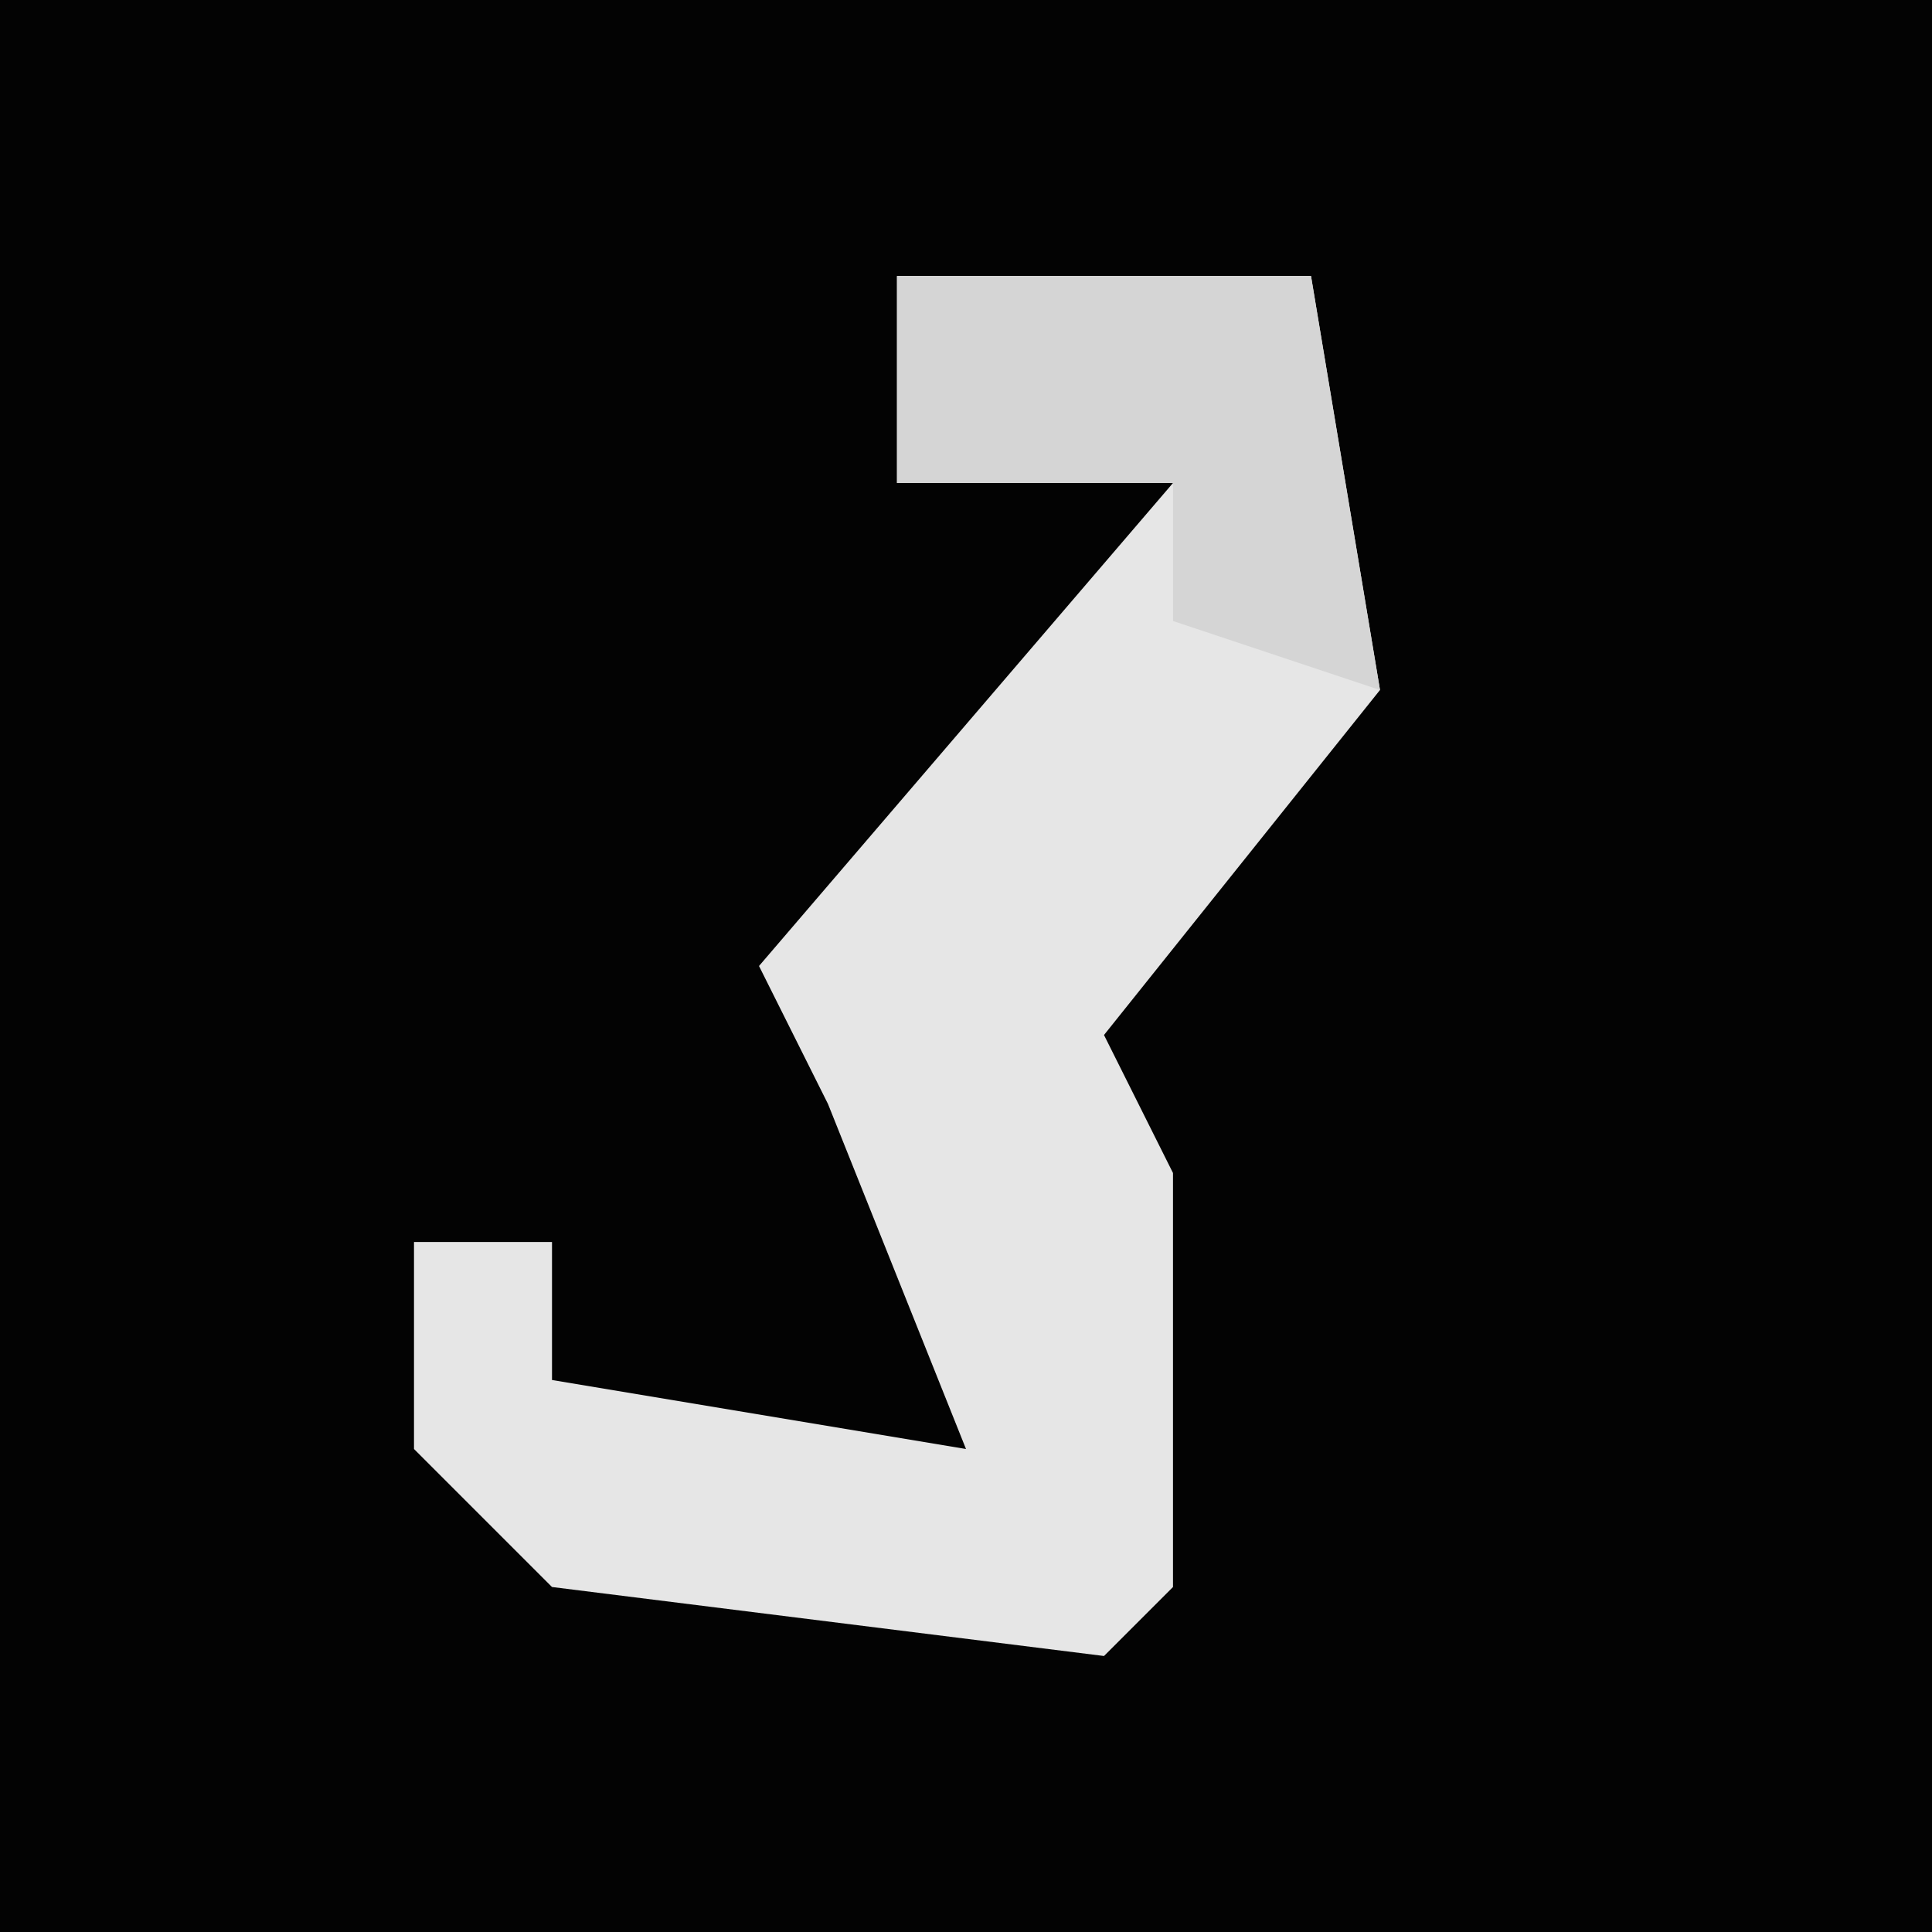 <?xml version="1.0" encoding="UTF-8"?>
<svg version="1.1" xmlns="http://www.w3.org/2000/svg" width="28" height="28">
<path d="M0,0 L28,0 L28,28 L0,28 Z " fill="#030303" transform="translate(0,0)"/>
<path d="M0,0 L6,0 L7,6 L3,11 L4,13 L4,19 L3,20 L-5,19 L-7,17 L-7,14 L-5,14 L-5,16 L1,17 L-1,12 L-2,10 L4,3 L0,3 Z " fill="#E6E6E6" transform="translate(13,4)"/>
<path d="M0,0 L6,0 L7,6 L4,5 L4,3 L0,3 Z " fill="#D5D5D5" transform="translate(13,4)"/>
</svg>
